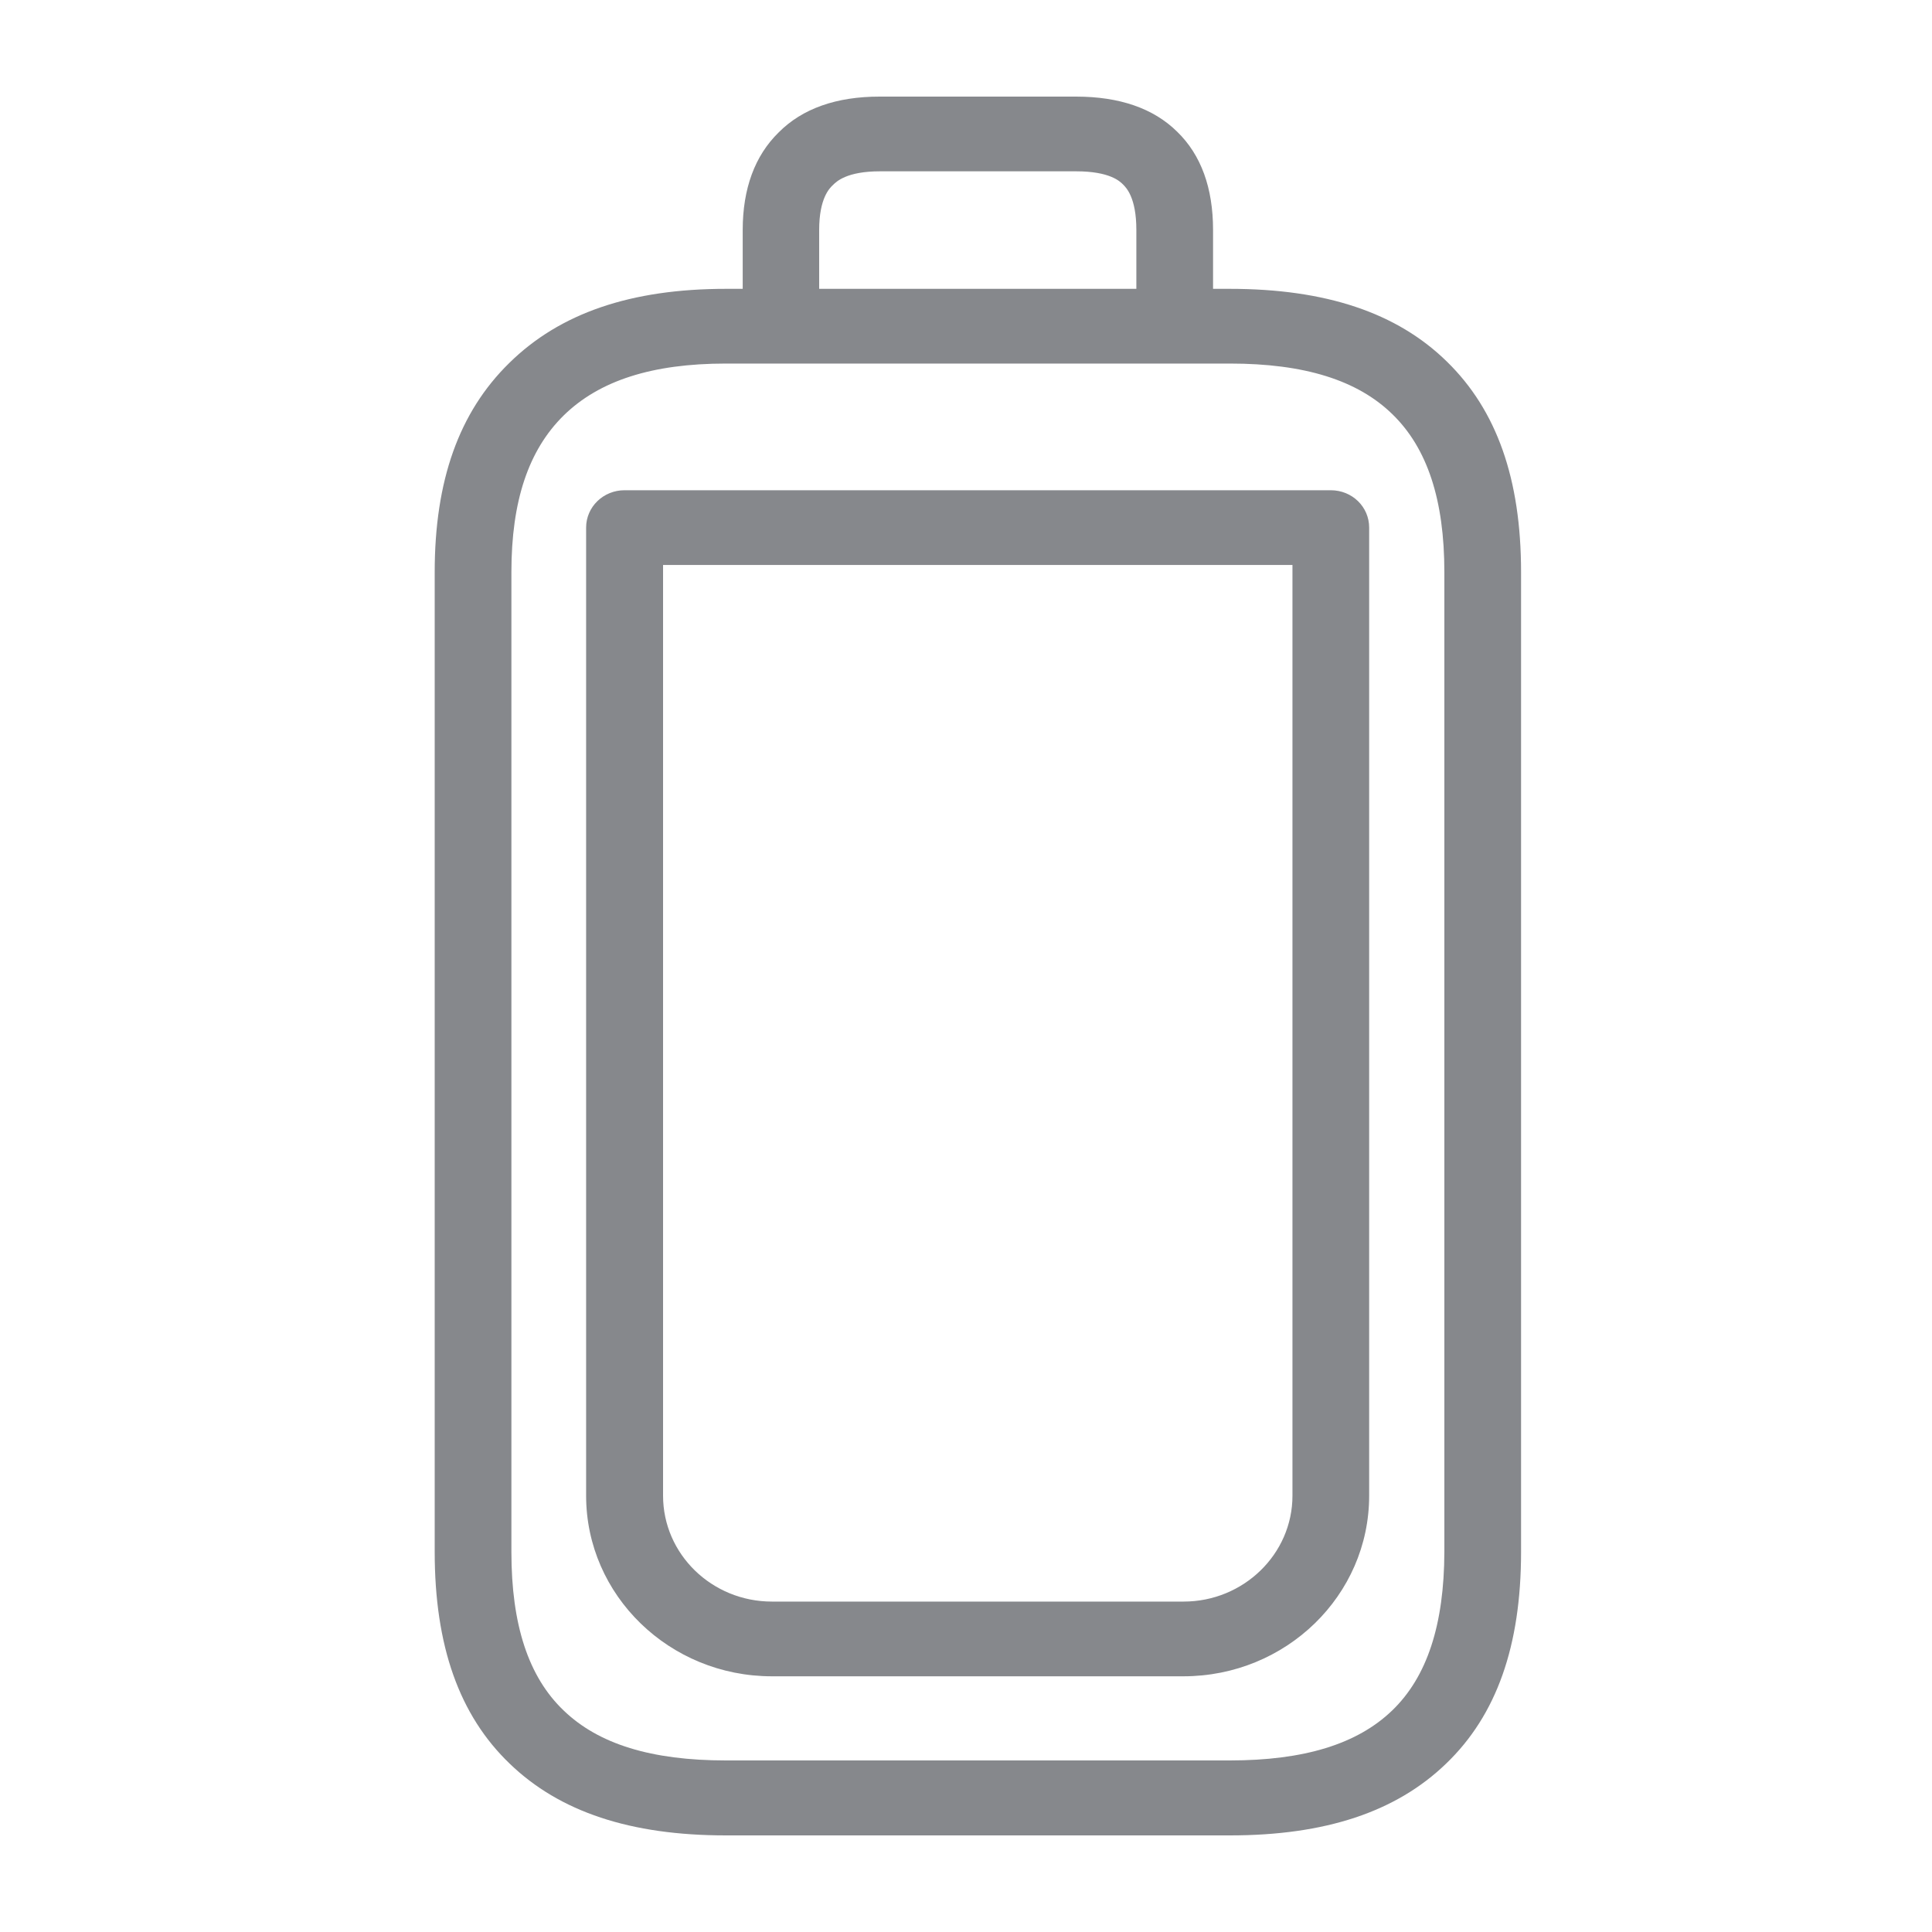 <svg width="40" height="40" viewBox="0 0 40 40" fill="none" xmlns="http://www.w3.org/2000/svg">
<path fill-rule="evenodd" clip-rule="evenodd" d="M29.904 32.13V11.845C29.904 10.35 29.551 9.279 28.829 8.577C28.106 7.87 27.005 7.527 25.463 7.527H15.029C13.503 7.527 12.406 7.88 11.669 8.603C10.941 9.32 10.588 10.375 10.588 11.845V32.13C10.588 33.641 10.941 34.717 11.669 35.413C12.391 36.11 13.487 36.448 15.029 36.448H25.463C27 36.448 28.101 36.11 28.824 35.413C29.546 34.717 29.899 33.641 29.904 32.13ZM16.96 4.761V5.98H23.527V4.761C23.527 4.09 23.317 3.885 23.25 3.818C23.184 3.752 22.974 3.547 22.282 3.547H18.215C17.534 3.547 17.319 3.757 17.247 3.829C17.175 3.895 16.96 4.105 16.96 4.761ZM29.956 7.486C30.99 8.495 31.492 9.919 31.492 11.845V32.13C31.492 34.076 30.985 35.511 29.94 36.514C28.905 37.513 27.441 38 25.463 38H15.029C13.052 38 11.587 37.513 10.552 36.514C9.507 35.511 9 34.076 9 32.13V11.845C9 9.95 9.502 8.536 10.542 7.517C11.592 6.482 13.062 5.98 15.034 5.98H15.377V4.761C15.377 3.906 15.628 3.224 16.12 2.743C16.612 2.246 17.319 2 18.21 2H22.277C23.174 2 23.881 2.241 24.372 2.727C24.869 3.209 25.115 3.895 25.115 4.761V5.98H25.458C27.446 5.98 28.921 6.472 29.956 7.486ZM26.759 30.967V11.697H13.728V30.967C13.728 32.176 14.737 33.159 15.982 33.159H24.505C25.745 33.159 26.759 32.176 26.759 30.967ZM27.553 10.15C27.994 10.15 28.347 10.493 28.347 10.923V30.967C28.347 33.031 26.626 34.706 24.5 34.706H15.982C13.861 34.706 12.135 33.031 12.135 30.967V10.923C12.135 10.493 12.493 10.15 12.929 10.15H27.553Z" fill="#86888C"/>
</svg>
